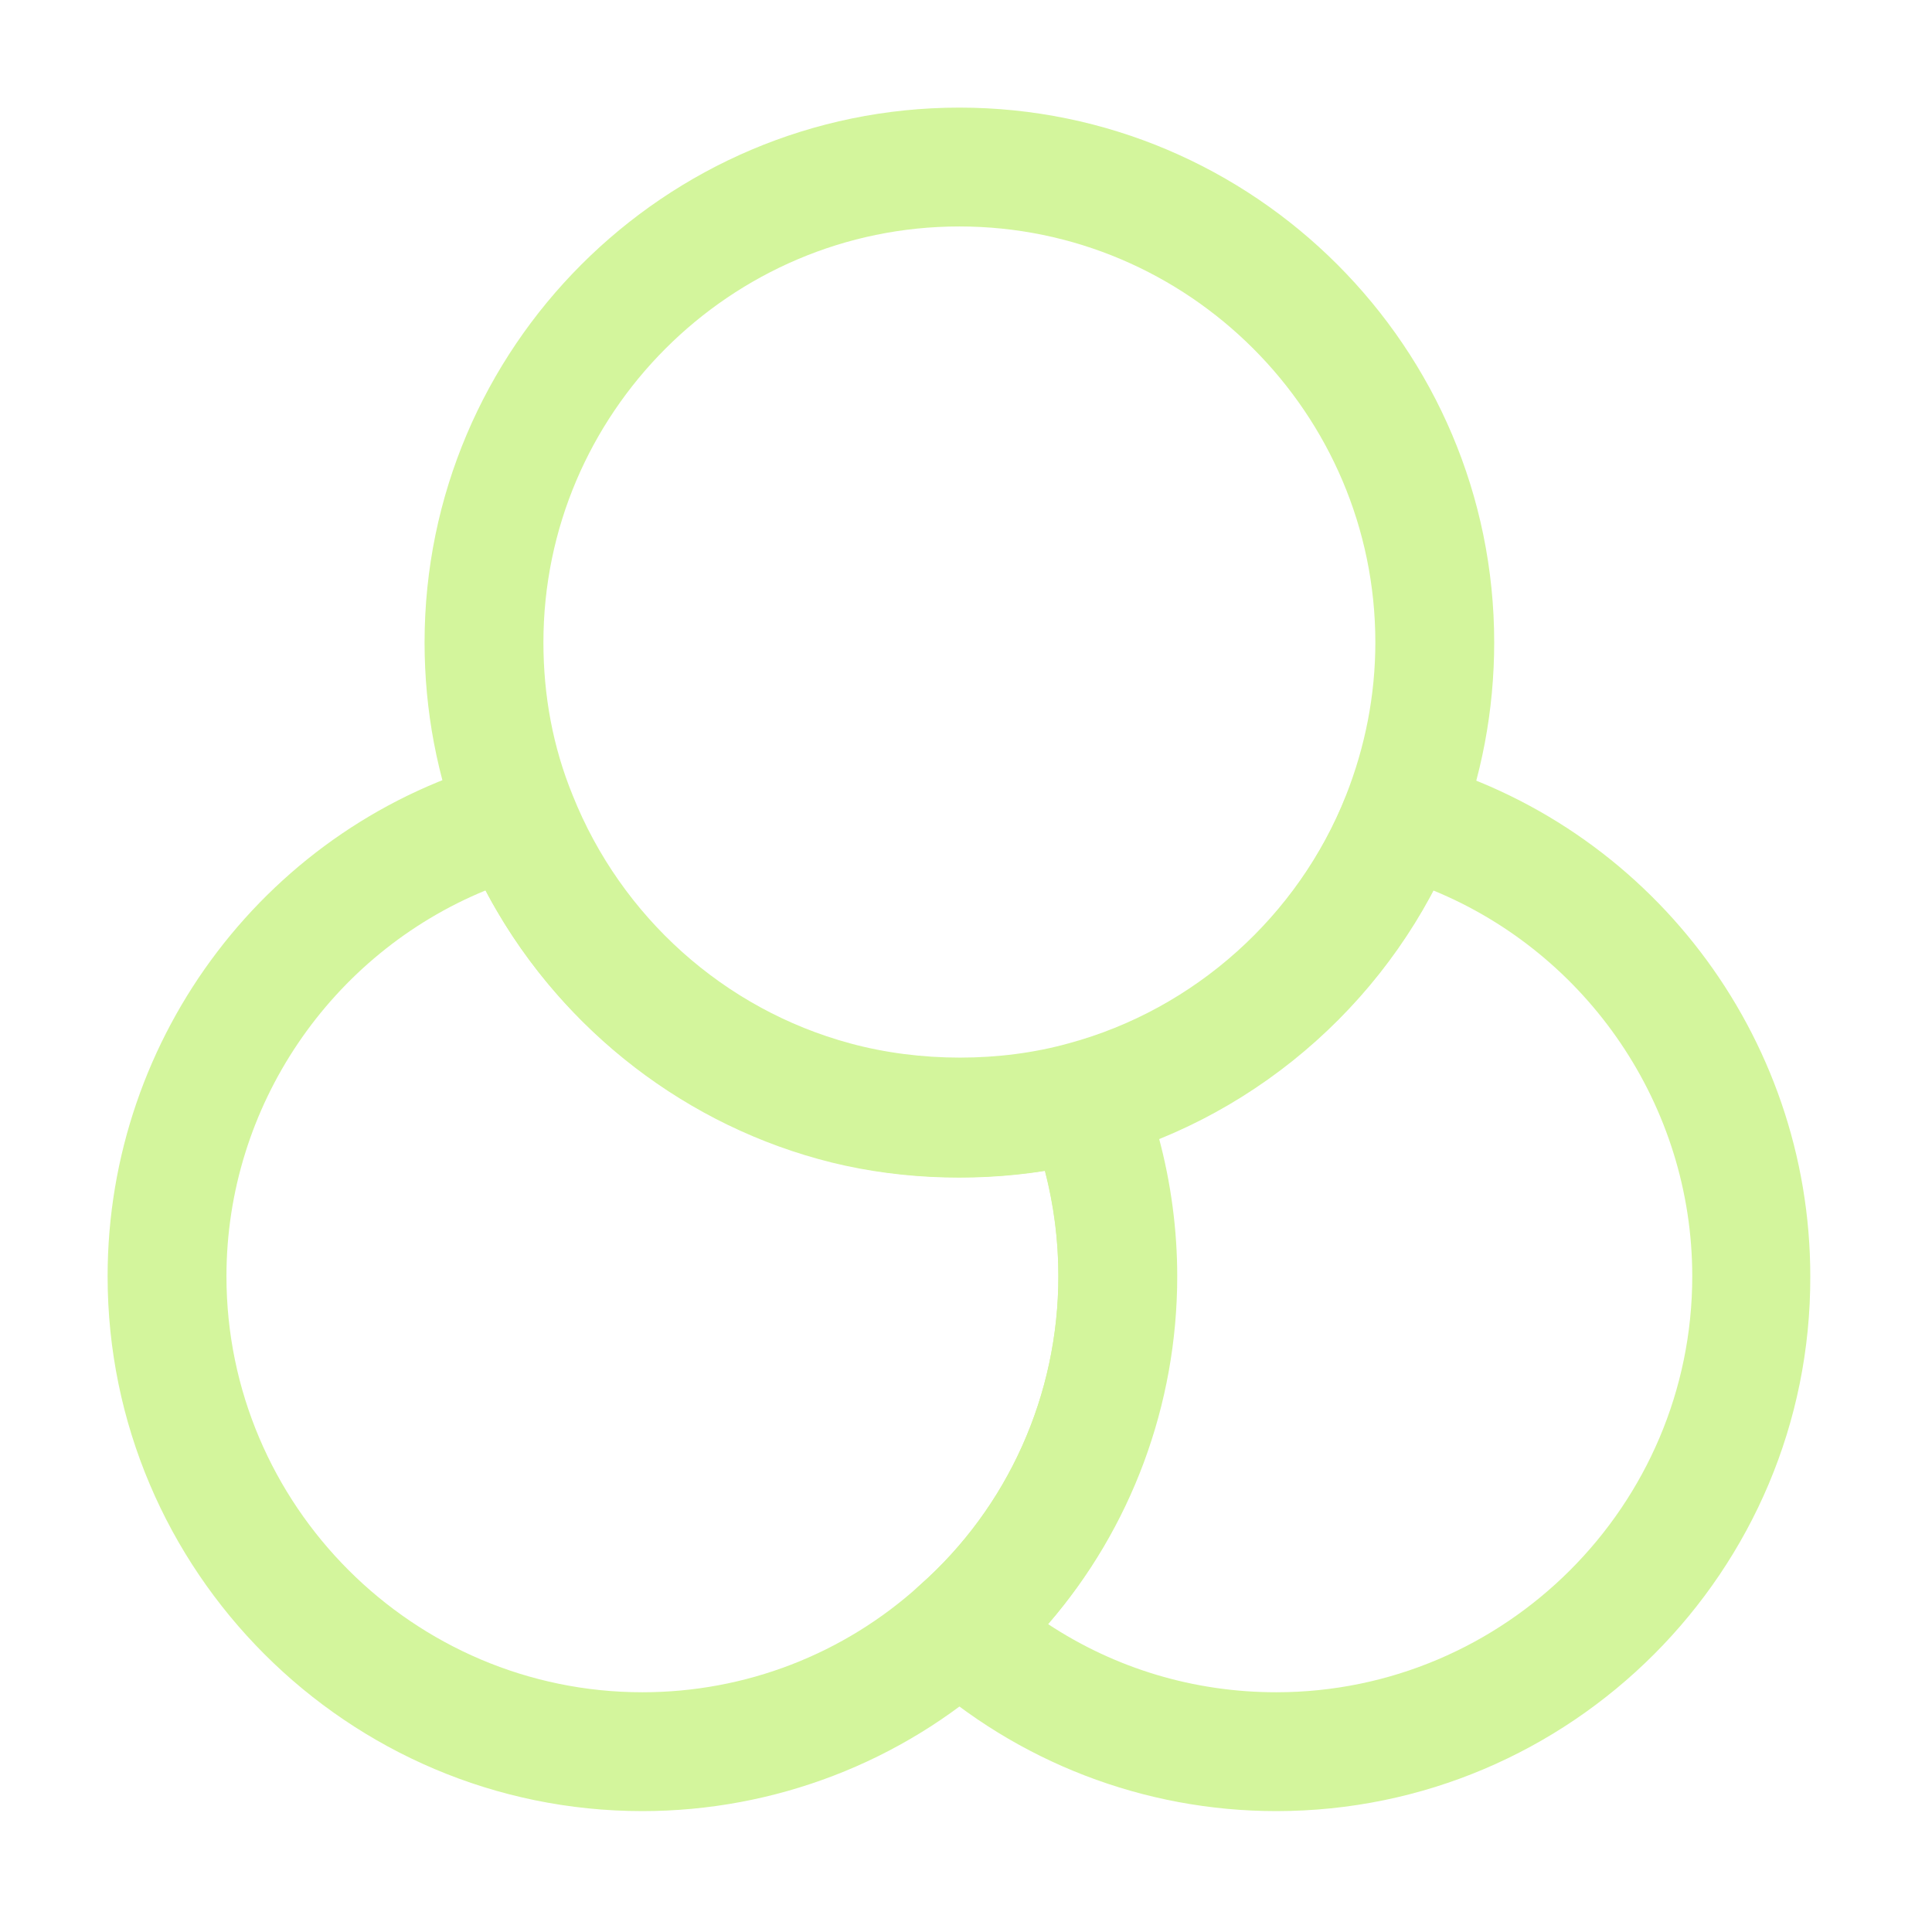 <svg width="33" height="33" viewBox="0 0 33 33" fill="none" xmlns="http://www.w3.org/2000/svg">
<path d="M10.973 30.935C5.939 30.935 1.838 26.835 1.838 21.8C1.838 17.686 4.599 14.059 8.564 12.99C9.065 12.855 9.579 13.112 9.769 13.599C10.594 15.67 12.354 17.253 14.505 17.835C15.697 18.16 17.077 18.16 18.241 17.835C18.741 17.7 19.269 17.957 19.459 18.444C19.878 19.513 20.095 20.65 20.095 21.814C20.095 24.412 18.985 26.889 17.05 28.607C15.399 30.096 13.233 30.935 10.973 30.935ZM8.294 15.209C5.655 16.292 3.868 18.89 3.868 21.8C3.868 25.711 7.062 28.905 10.973 28.905C12.733 28.905 14.411 28.256 15.71 27.078C17.226 25.738 18.078 23.817 18.078 21.8C18.078 21.178 17.997 20.582 17.848 20C16.576 20.203 15.196 20.136 13.978 19.797C11.528 19.121 9.471 17.442 8.294 15.209Z" fill="#D3F59C"/>
<path d="M16.387 20.108C15.548 20.108 14.736 20 13.978 19.784C11.23 19.026 8.943 16.996 7.888 14.33C7.468 13.274 7.252 12.137 7.252 10.973C7.252 5.939 11.352 1.838 16.387 1.838C21.421 1.838 25.522 5.939 25.522 10.973C25.522 12.137 25.305 13.274 24.886 14.343C23.83 16.996 21.556 19.039 18.796 19.797C18.038 20 17.226 20.108 16.387 20.108ZM16.387 3.868C12.476 3.868 9.282 7.062 9.282 10.973C9.282 11.88 9.444 12.76 9.782 13.585C10.608 15.656 12.367 17.239 14.519 17.821C15.71 18.146 17.09 18.146 18.254 17.821C20.406 17.239 22.179 15.642 22.991 13.585C23.316 12.76 23.492 11.88 23.492 10.973C23.492 7.062 20.298 3.868 16.387 3.868Z" fill="#D3F59C"/>
<path d="M21.8 30.935C19.54 30.935 17.375 30.096 15.71 28.594C15.493 28.404 15.372 28.12 15.372 27.836C15.372 27.552 15.493 27.267 15.71 27.078C17.212 25.752 18.078 23.83 18.078 21.8C18.078 20.893 17.916 20.014 17.578 19.188C17.469 18.917 17.483 18.62 17.618 18.363C17.753 18.105 17.984 17.916 18.254 17.835C20.406 17.253 22.165 15.669 22.991 13.599C23.18 13.112 23.708 12.868 24.195 12.99C28.161 14.072 30.921 17.686 30.921 21.8C30.935 26.834 26.834 30.935 21.8 30.935ZM17.902 27.741C19.053 28.499 20.392 28.905 21.8 28.905C25.711 28.905 28.905 25.711 28.905 21.8C28.905 18.89 27.119 16.292 24.48 15.209C23.478 17.117 21.8 18.633 19.797 19.445C20 20.203 20.108 21.002 20.108 21.8C20.108 23.992 19.323 26.104 17.902 27.741Z" fill="#D3F59C"/>
</svg>
